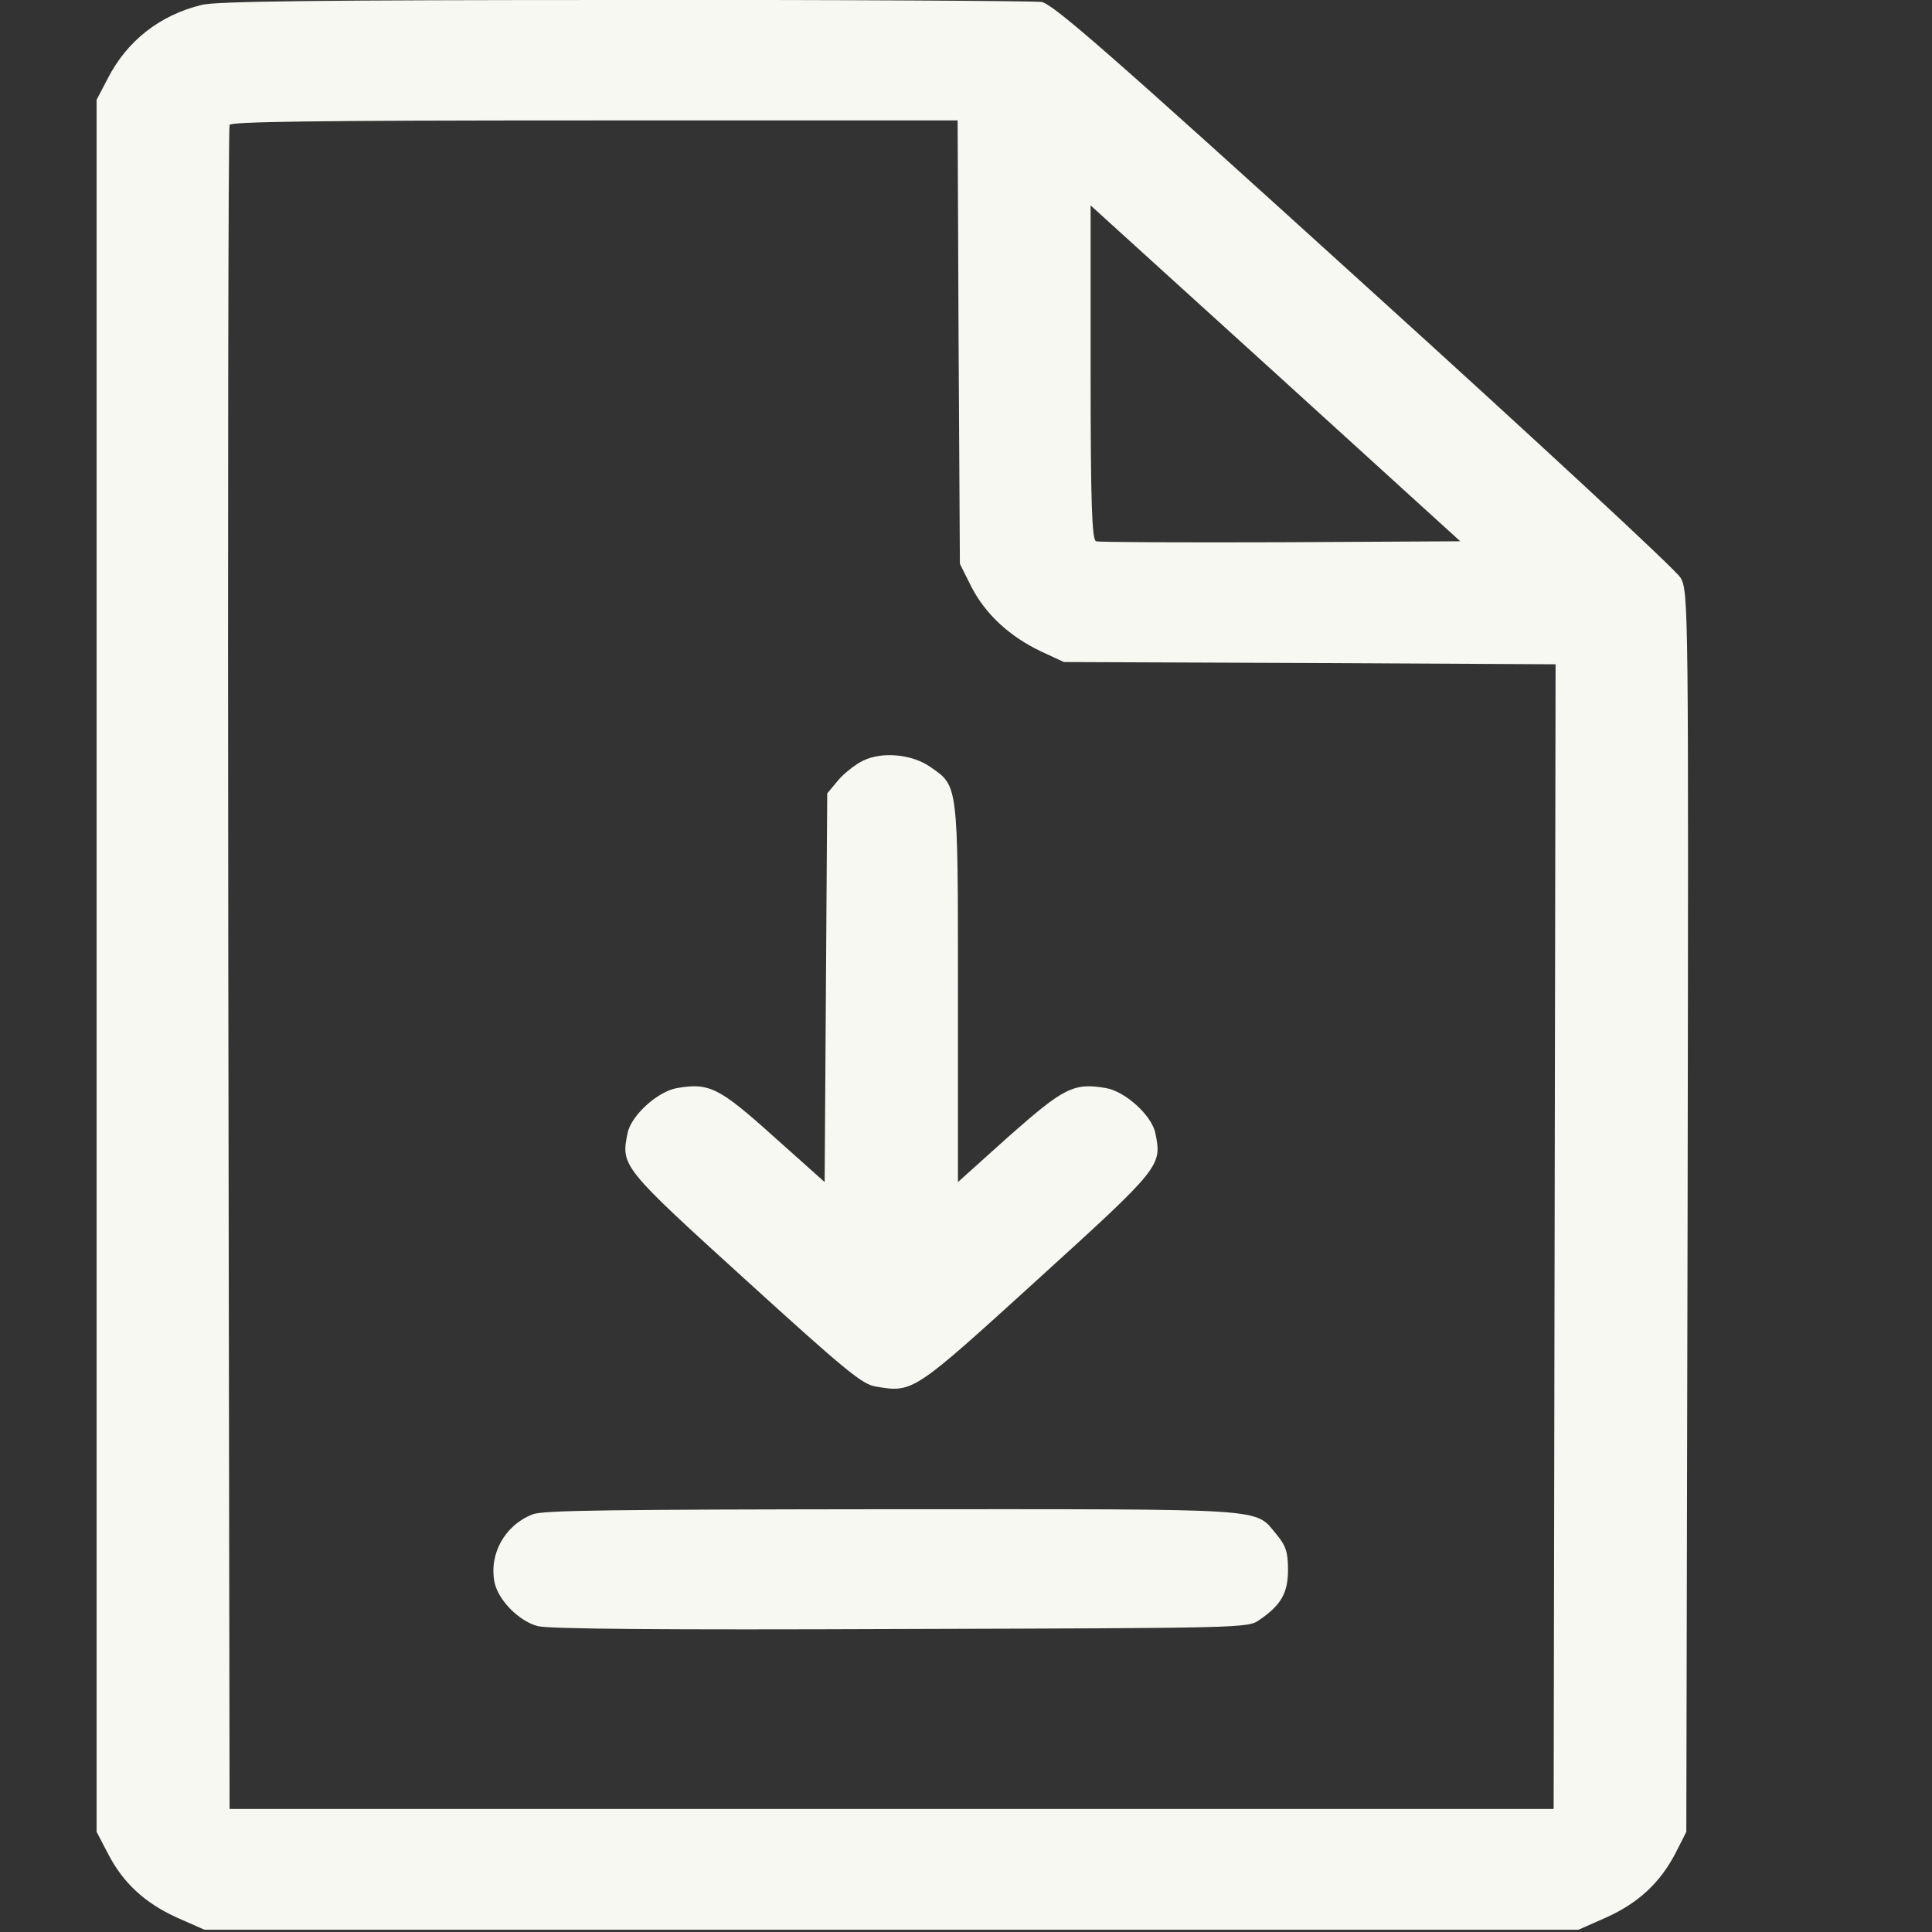 <svg width="6" height="6" viewBox="0 0 6 6" fill="none" xmlns="http://www.w3.org/2000/svg">
<rect x="0" y="0" width="6" height="6" fill="#333333" stroke="none"/>
<path d="M0.627 0.015C0.496 0.047 0.394 0.127 0.334 0.245L0.3 0.31V2.999V5.689L0.334 5.754C0.381 5.847 0.45 5.91 0.549 5.955L0.635 5.993H2.769H4.902L4.988 5.955C5.088 5.91 5.156 5.847 5.204 5.754L5.237 5.689L5.241 3.763C5.244 1.878 5.244 1.838 5.219 1.794C5.205 1.77 4.777 1.373 4.236 0.883C3.436 0.157 3.27 0.012 3.234 0.006C3.211 0.003 2.627 -0.001 1.938 0C0.99 0 0.673 0.004 0.627 0.015ZM2.977 1.062L2.981 1.751L3.017 1.823C3.061 1.908 3.136 1.977 3.233 2.023L3.304 2.056L4.068 2.059L4.831 2.063L4.828 3.84L4.825 5.618H2.769H0.713L0.709 3.011C0.707 1.576 0.709 0.396 0.713 0.388C0.716 0.378 0.956 0.374 1.846 0.374H2.974L2.977 1.062ZM3.978 1.684C3.671 1.685 3.412 1.684 3.404 1.681C3.391 1.677 3.387 1.561 3.387 1.157V0.638L3.961 1.159L4.535 1.681L3.978 1.684Z" fill="#F8F8F2"/>
<path d="M2.681 2.362C2.658 2.373 2.623 2.4 2.604 2.422L2.569 2.464L2.565 3.067L2.561 3.671L2.402 3.529C2.234 3.378 2.203 3.362 2.103 3.379C2.043 3.389 1.96 3.464 1.949 3.519C1.928 3.621 1.931 3.625 2.315 3.974C2.623 4.254 2.678 4.3 2.72 4.306C2.836 4.326 2.837 4.324 3.222 3.974C3.606 3.625 3.609 3.621 3.588 3.519C3.577 3.464 3.494 3.389 3.434 3.379C3.334 3.362 3.304 3.378 3.133 3.529L2.975 3.671V3.082C2.975 2.427 2.976 2.442 2.888 2.381C2.833 2.343 2.741 2.333 2.681 2.362Z" fill="#F8F8F2"/>
<path d="M1.654 4.703C1.567 4.737 1.518 4.827 1.536 4.915C1.548 4.97 1.612 5.035 1.67 5.05C1.703 5.059 2.063 5.062 2.797 5.059C3.863 5.056 3.876 5.056 3.911 5.031C3.978 4.985 4 4.948 4 4.875C4 4.82 3.993 4.8 3.965 4.766C3.894 4.682 3.962 4.687 2.766 4.687C1.902 4.688 1.684 4.69 1.654 4.703Z" fill="#F8F8F2"/>
</svg>
